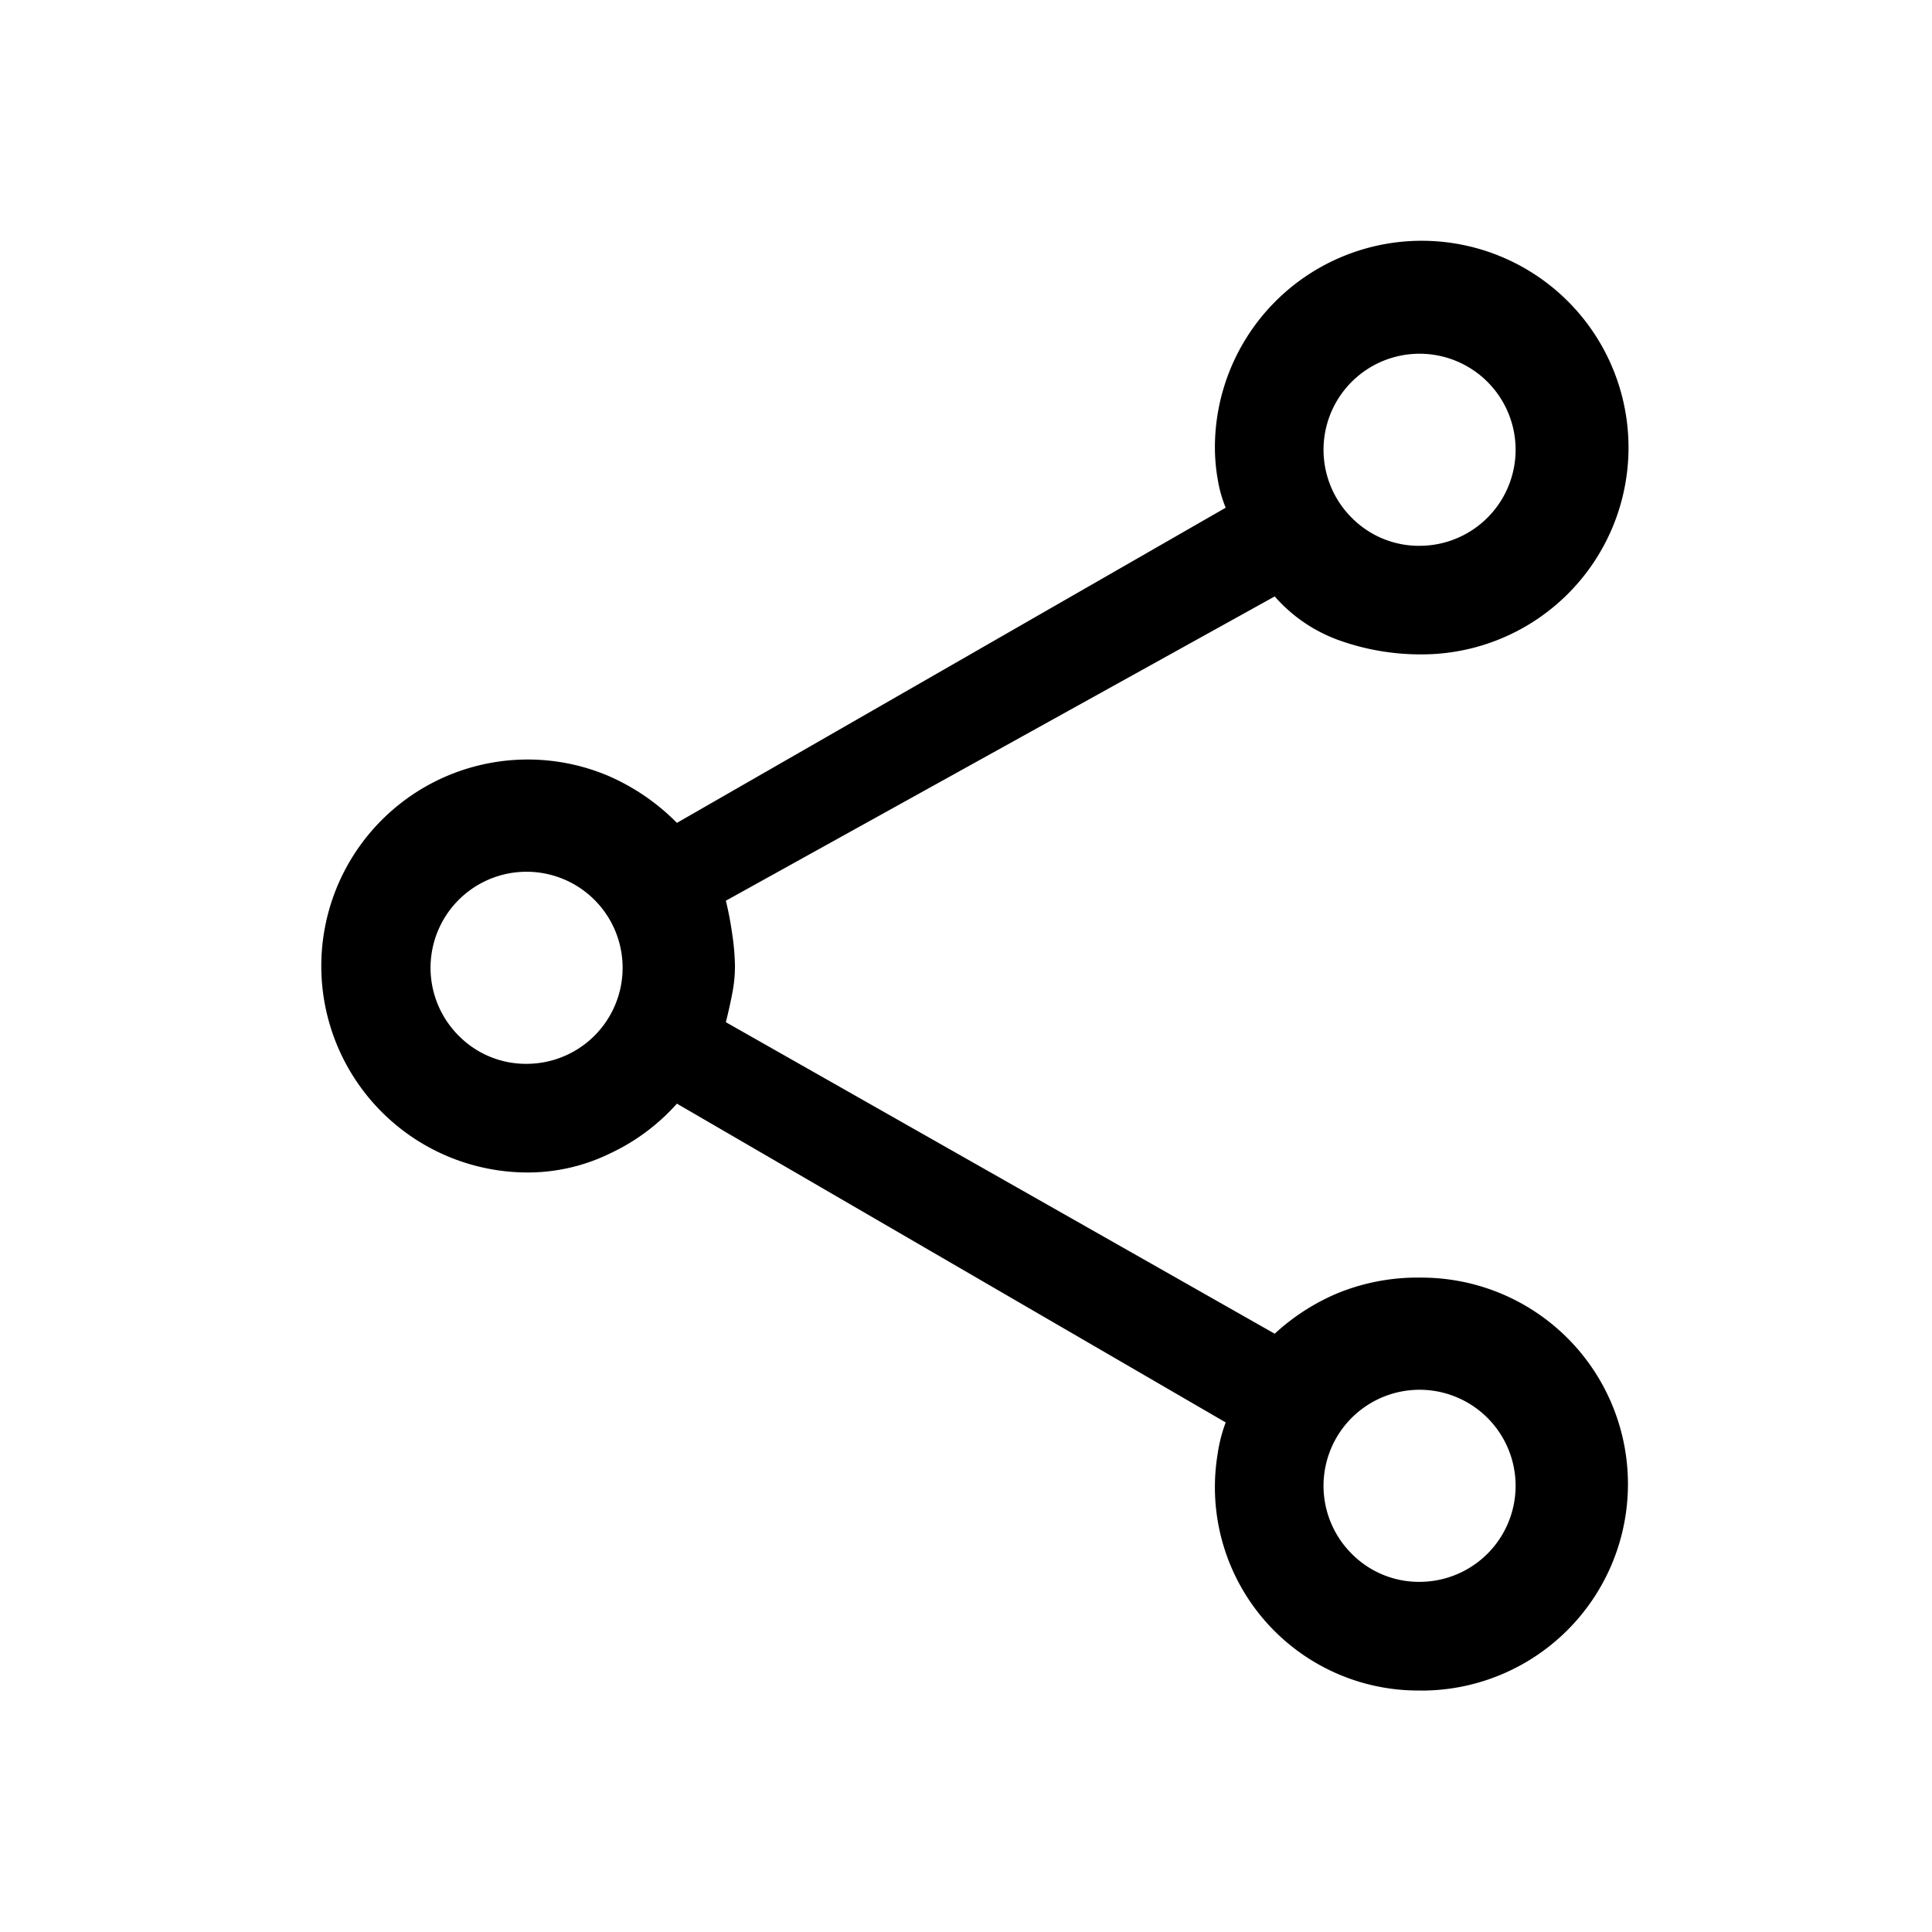 
<svg xmlns="http://www.w3.org/2000/svg" width="24" height="24" viewBox="0 0 24 24">
  <rect id="Rectangle_22221" data-name="Rectangle 22221" width="24" height="24" fill="currentColor" opacity="0"/>
  <path id="share_FILL0_wght400_GRAD0_opsz48" d="M133.657,194a2.526,2.526,0,0,1-2.531-2.939,1.873,1.873,0,0,1,.1-.391l-6.817-3.96a2.571,2.571,0,0,1-.832.619,2.327,2.327,0,0,1-1.013.236,2.565,2.565,0,1,1,.99-4.928,2.716,2.716,0,0,1,.855.585l6.817-3.915a1.6,1.6,0,0,1-.1-.358,2.3,2.3,0,0,1-.034-.385,2.569,2.569,0,1,1,2.565,2.565,3.007,3.007,0,0,1-1.005-.169,1.925,1.925,0,0,1-.817-.551l-6.818,3.78a4.157,4.157,0,0,1,.079.416,2.9,2.9,0,0,1,.034.4,1.778,1.778,0,0,1-.034.338q-.034.175-.079.355l6.818,3.87a2.677,2.677,0,0,1,.788-.506,2.627,2.627,0,0,1,1.035-.191,2.565,2.565,0,1,1,0,5.13Zm0-14.22a1.193,1.193,0,1,0-.866-.349A1.174,1.174,0,0,0,133.658,179.78Zm-11.093,6.435a1.193,1.193,0,1,0-.866-.349,1.174,1.174,0,0,0,.866.349Zm11.093,6.435a1.193,1.193,0,1,0-.866-.349A1.174,1.174,0,0,0,133.658,192.65ZM133.657,178.565ZM122.565,185ZM133.657,191.435Z" transform="translate(-116 -173)" fill="currenColor"/>
</svg>
